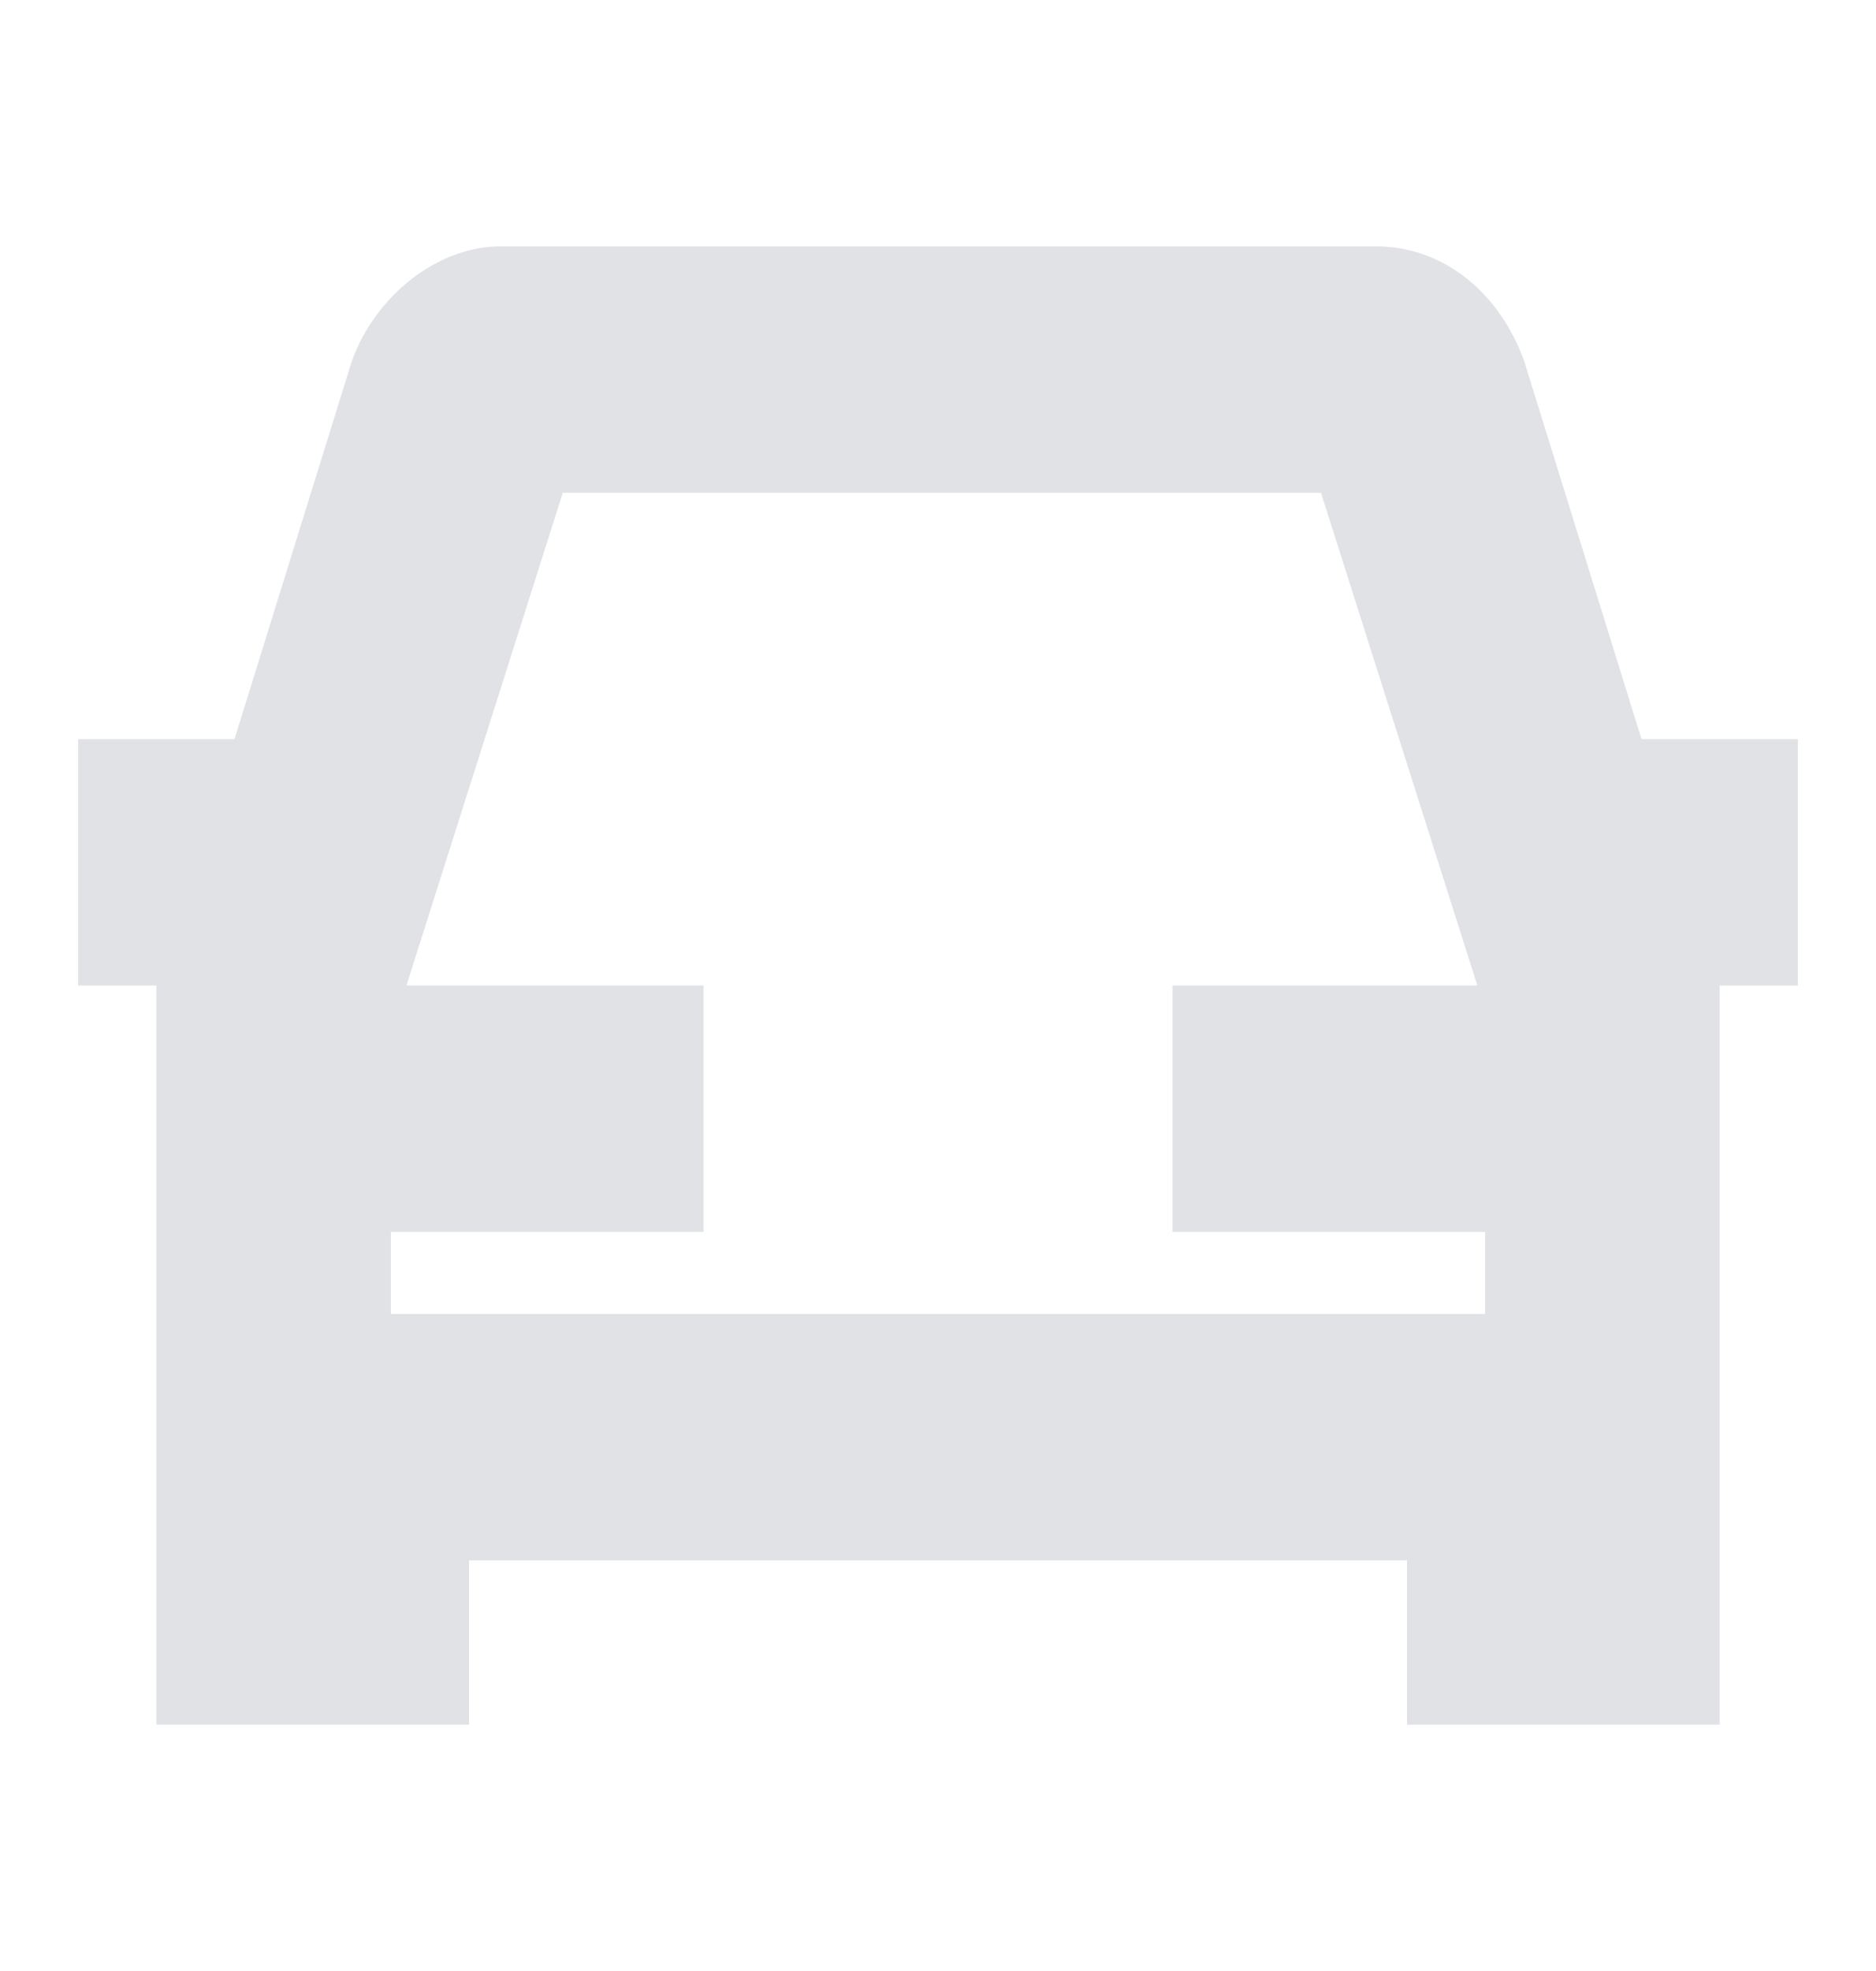 <svg width="20" height="21" viewBox="0 0 20 21" fill="none" xmlns="http://www.w3.org/2000/svg">
  <path d="M17.5 7.875L16.25 3.85C16 3.15 15.417 2.625 14.667 2.625H5.333C4.667 2.625 4 3.15 3.75 3.85L2.5 7.875H0.833V10.5H1.667V18.375H5V16.625H15V18.375H18.333V10.5H19.167V7.875H17.5ZM15 14H4.167V13.125H7.5V10.5H4.333L6 5.25H14.083L15.75 10.5H12.5V13.125H15.833V14H15Z" fill="#e0e2e5"/>
</svg>
